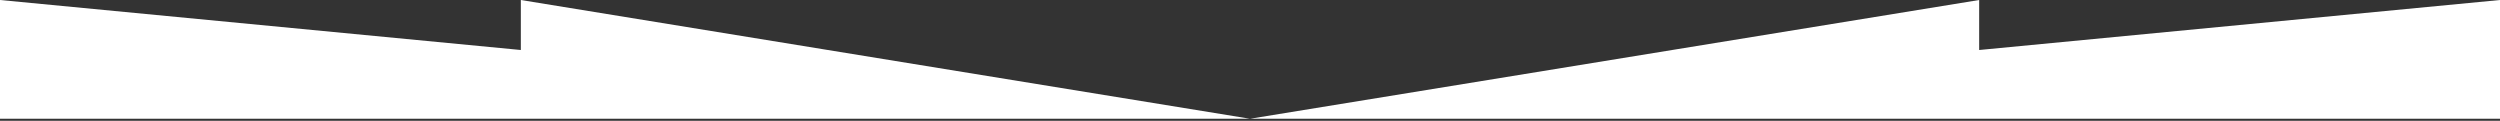 <svg xmlns="http://www.w3.org/2000/svg" width="1200" height="58" fill="none"><rect width="100%" height="100%" fill="#333333" stroke="none"/><path fill="#fff" d="M0 57V0l250 24V0l350 57L950 0v24l250-24v57H0Z"/></svg>